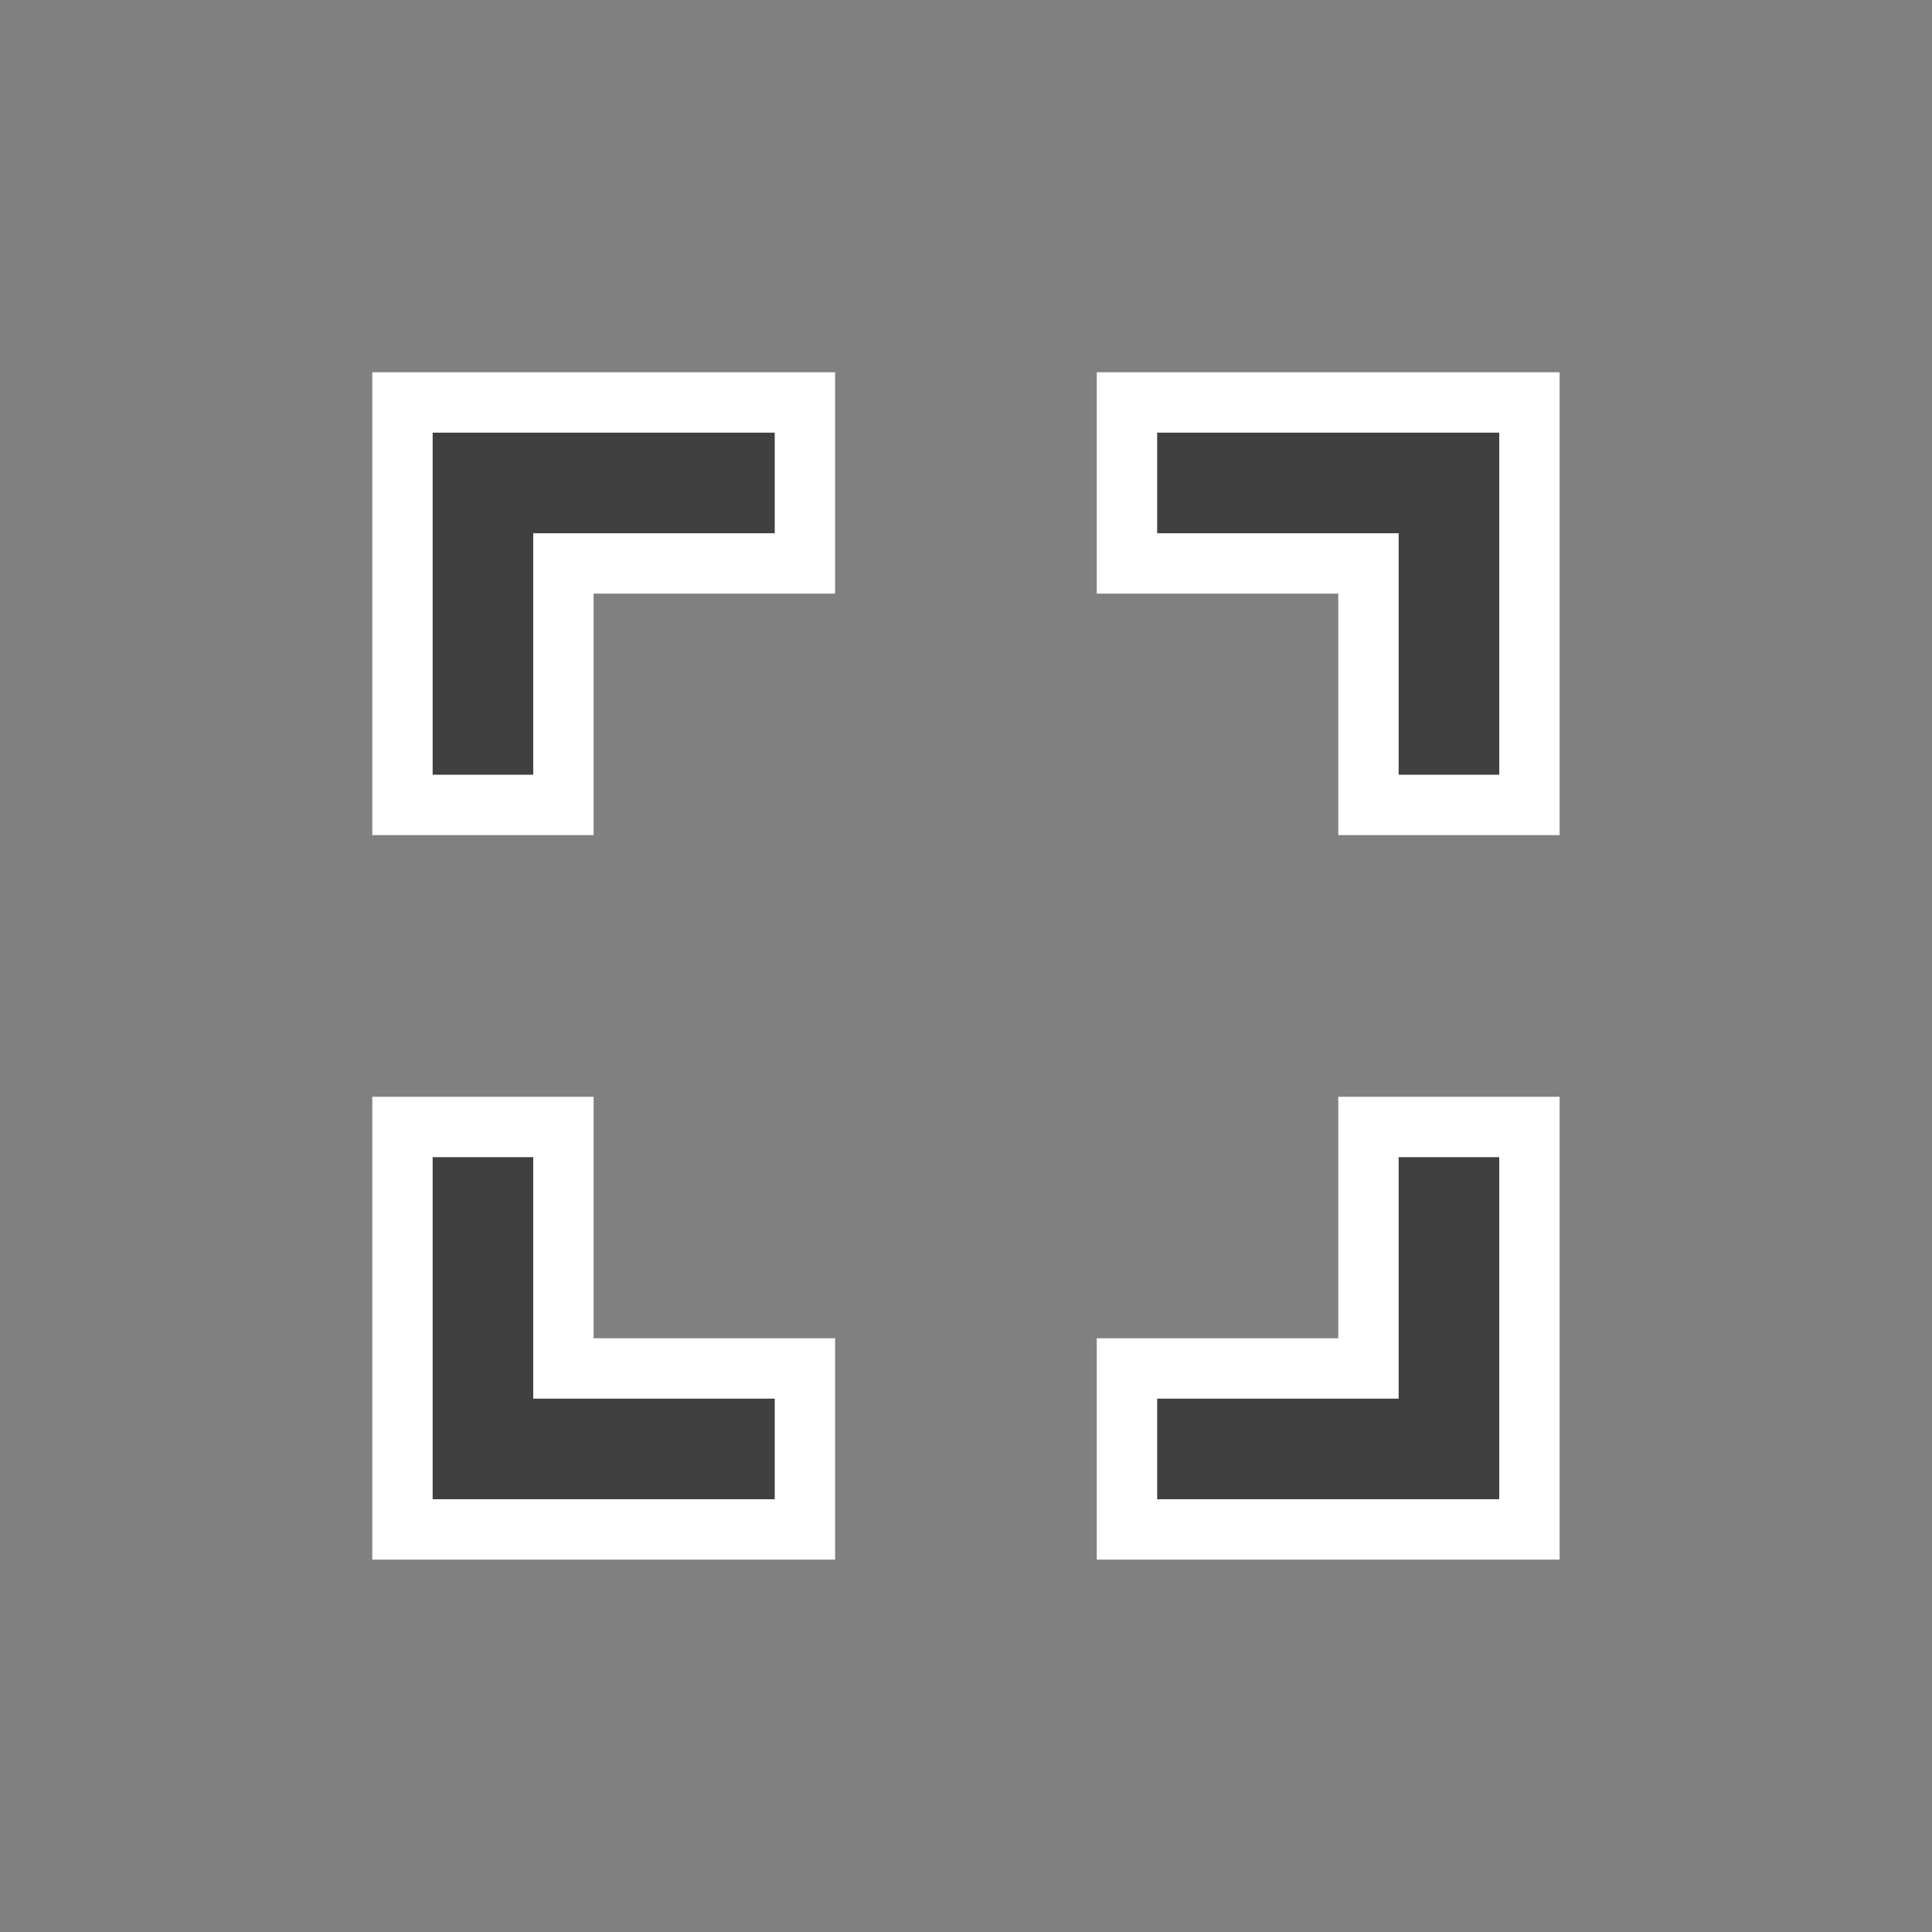 <svg id="fullscreen_black_24dp" xmlns="http://www.w3.org/2000/svg" width="16" height="16" viewBox="0 0 16 16">
  <rect x="0" y="0" width="16" height="16" fill="#808080" stroke="none"/>
  <path id="Path_2596" data-name="Path 2596" d="M0,0H16V16H0Z" fill="none"/>
  <path id="Path_2597" data-name="Path 2597" d="M6.333,11H5v3.333H8.333V13h-2ZM5,8.333H6.333v-2h2V5H5ZM13,13H11v1.333h3.333V11H13ZM11,5V6.333h2v2h1.333V5Z" transform="translate(-1.667 -1.667)" fill="#404040" stroke="#fff" stroke-width="0.5"/>
</svg>
